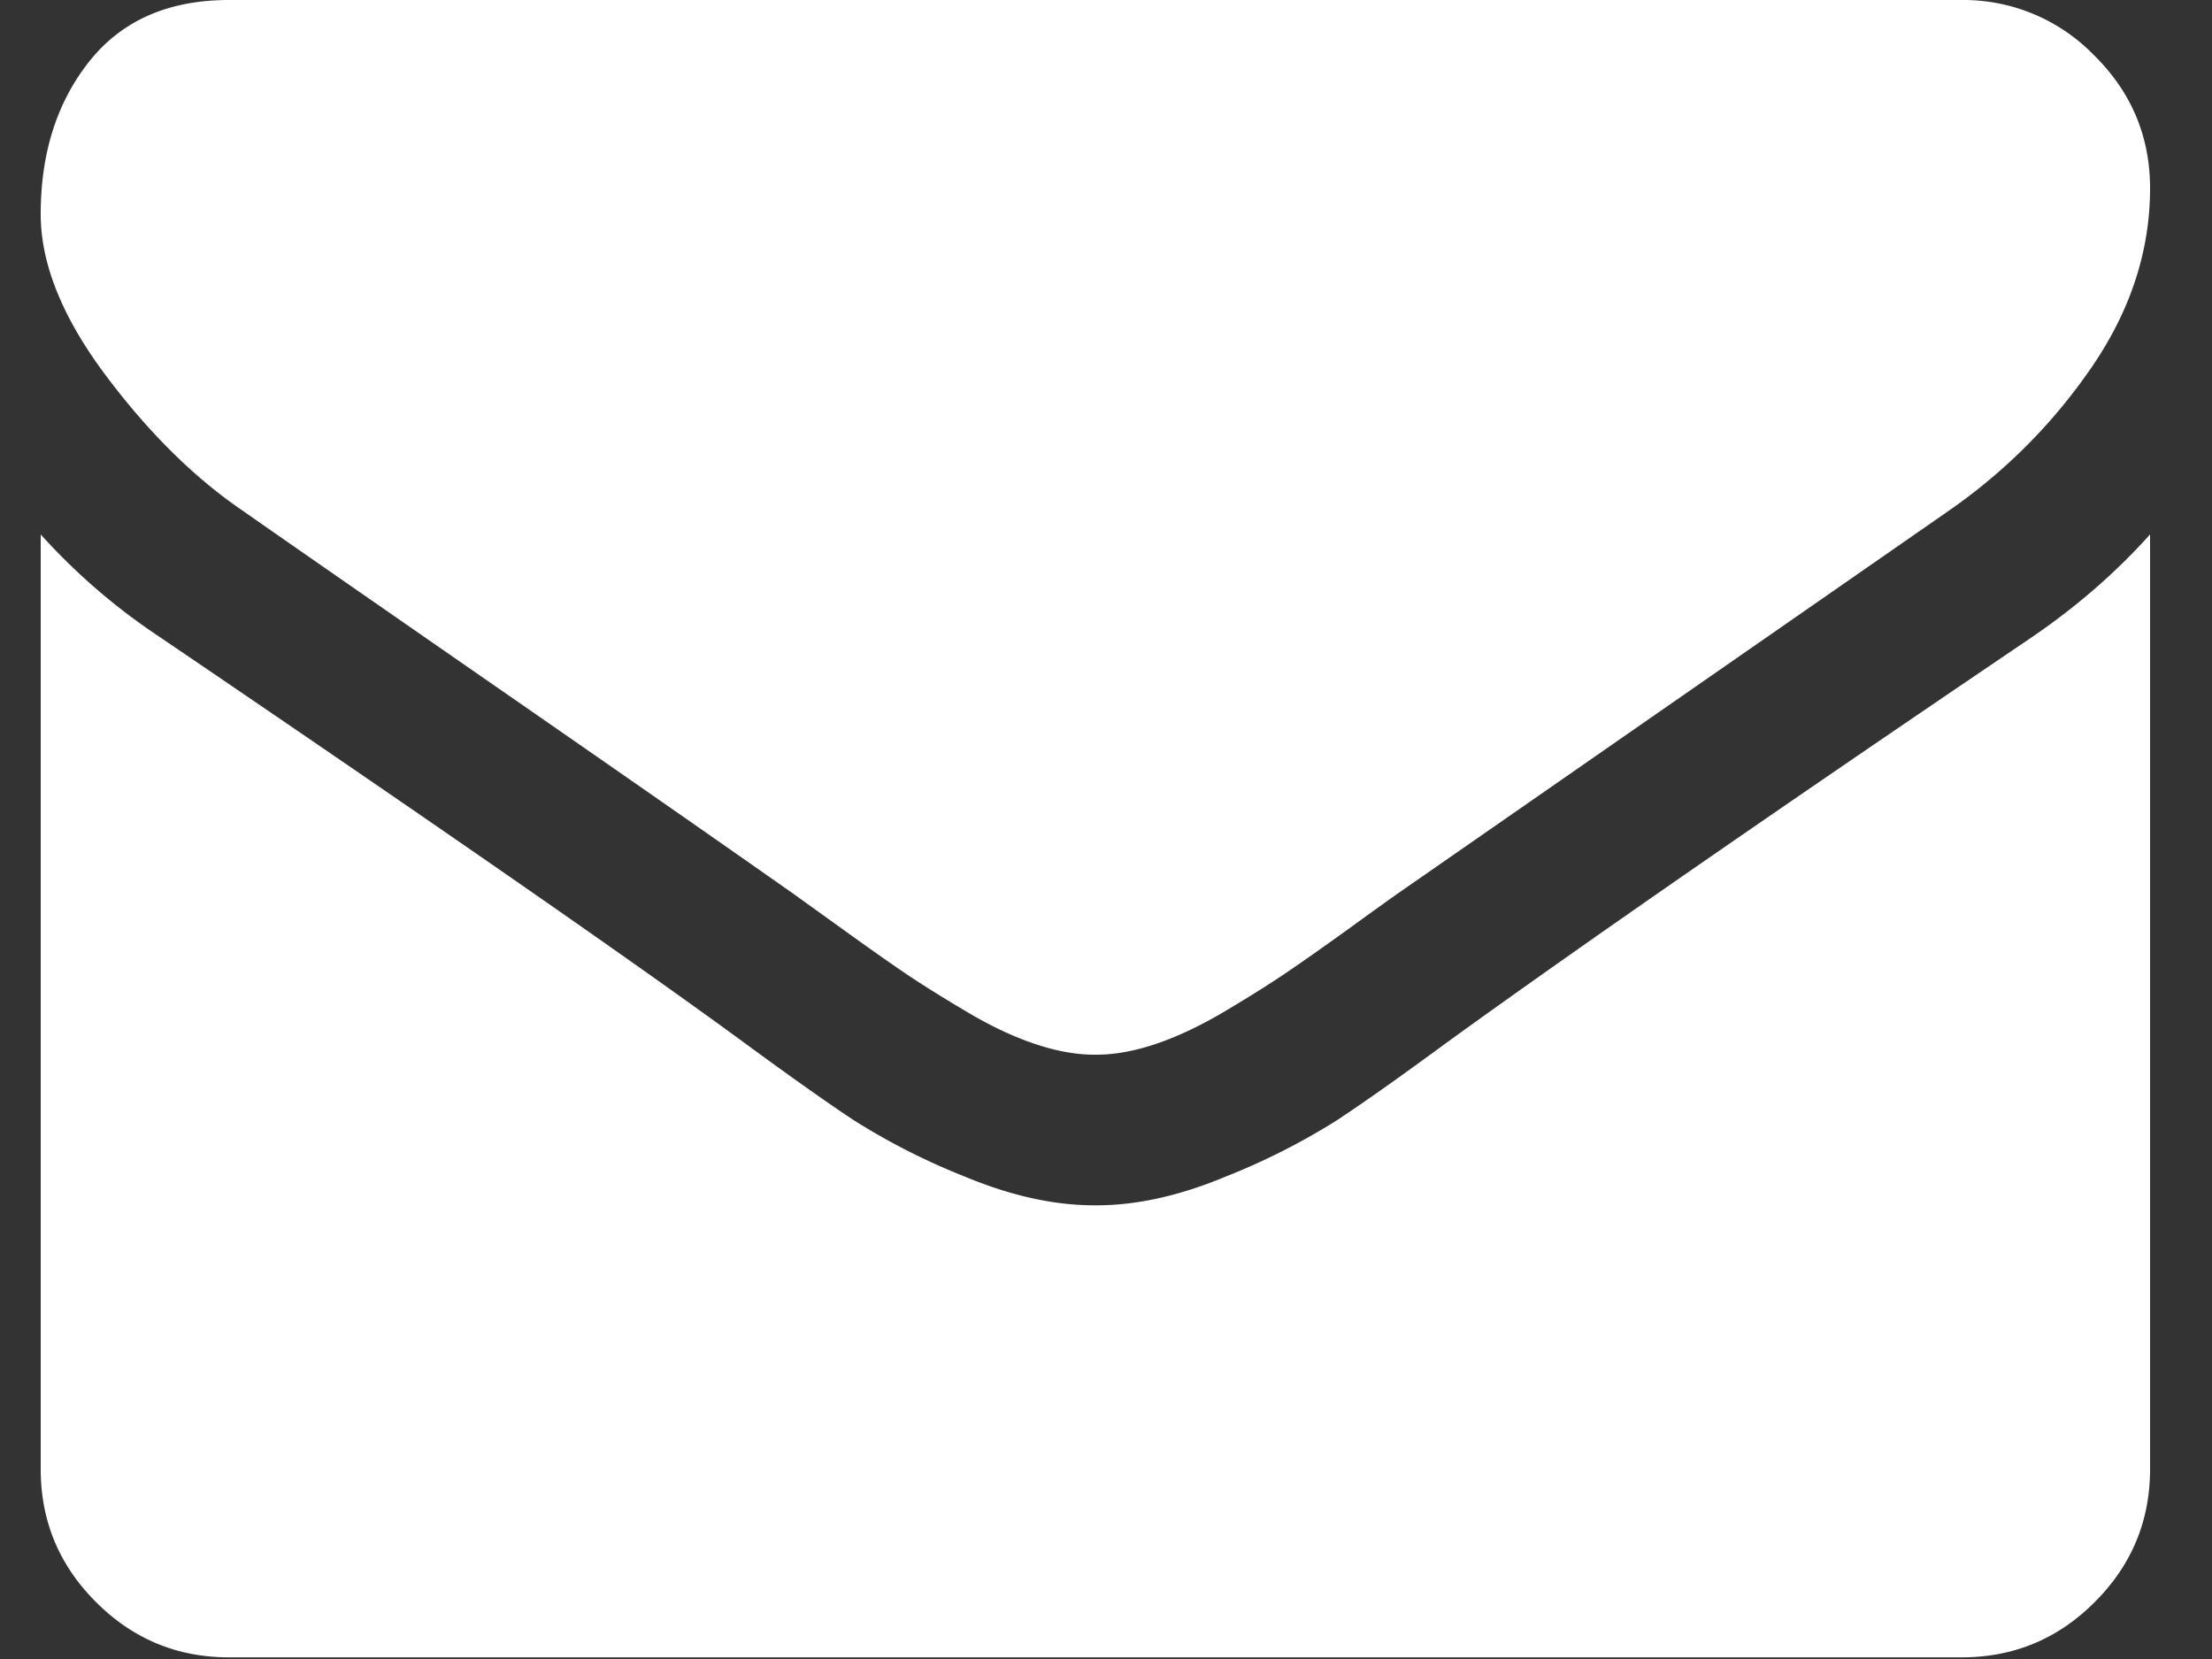 <svg xmlns="http://www.w3.org/2000/svg" width="20" height="15" viewBox="0 0 20 15"><rect x="0" y="0" width="20" height="15" fill="#333333" stroke="none"/><g><g><g><g><path fill="#fff" d="M2.198 4.62c.242.17.969.675 2.182 1.516 1.213.84 2.143 1.488 2.789 1.942l.452.325c.23.166.422.301.574.404.153.103.338.218.554.346.216.128.42.223.612.287.192.064.369.096.532.096h.022c.163 0 .34-.032.532-.096.191-.064.396-.16.612-.287.216-.128.4-.243.553-.346.153-.103.344-.238.575-.404.23-.167.381-.275.452-.325l4.981-3.46c.518-.36.95-.797 1.299-1.308.347-.51.521-1.047.521-1.607 0-.468-.168-.87-.506-1.203a1.645 1.645 0 0 0-1.197-.5H2.071C1.524 0 1.104.184.809.553c-.294.37-.441.83-.441 1.384 0 .447.195.931.585 1.453.39.521.805.931 1.245 1.23z"/></g><g><path fill="#fff" d="M18.376 5.758c-2.327 1.575-4.094 2.799-5.3 3.672-.405.298-.733.53-.985.697a6.075 6.075 0 0 1-1.006.51c-.418.175-.808.261-1.17.261H9.894c-.363 0-.753-.086-1.171-.26a6.077 6.077 0 0 1-1.006-.511c-.252-.167-.58-.4-.985-.697-.958-.703-2.72-1.927-5.29-3.672a5.638 5.638 0 0 1-1.074-.926v8.45c0 .469.166.87.5 1.203.333.334.734.5 1.203.5h15.666c.469 0 .87-.166 1.203-.5.334-.334.5-.734.5-1.203v-8.45c-.305.34-.66.65-1.064.926z"/></g></g></g></g></svg>
